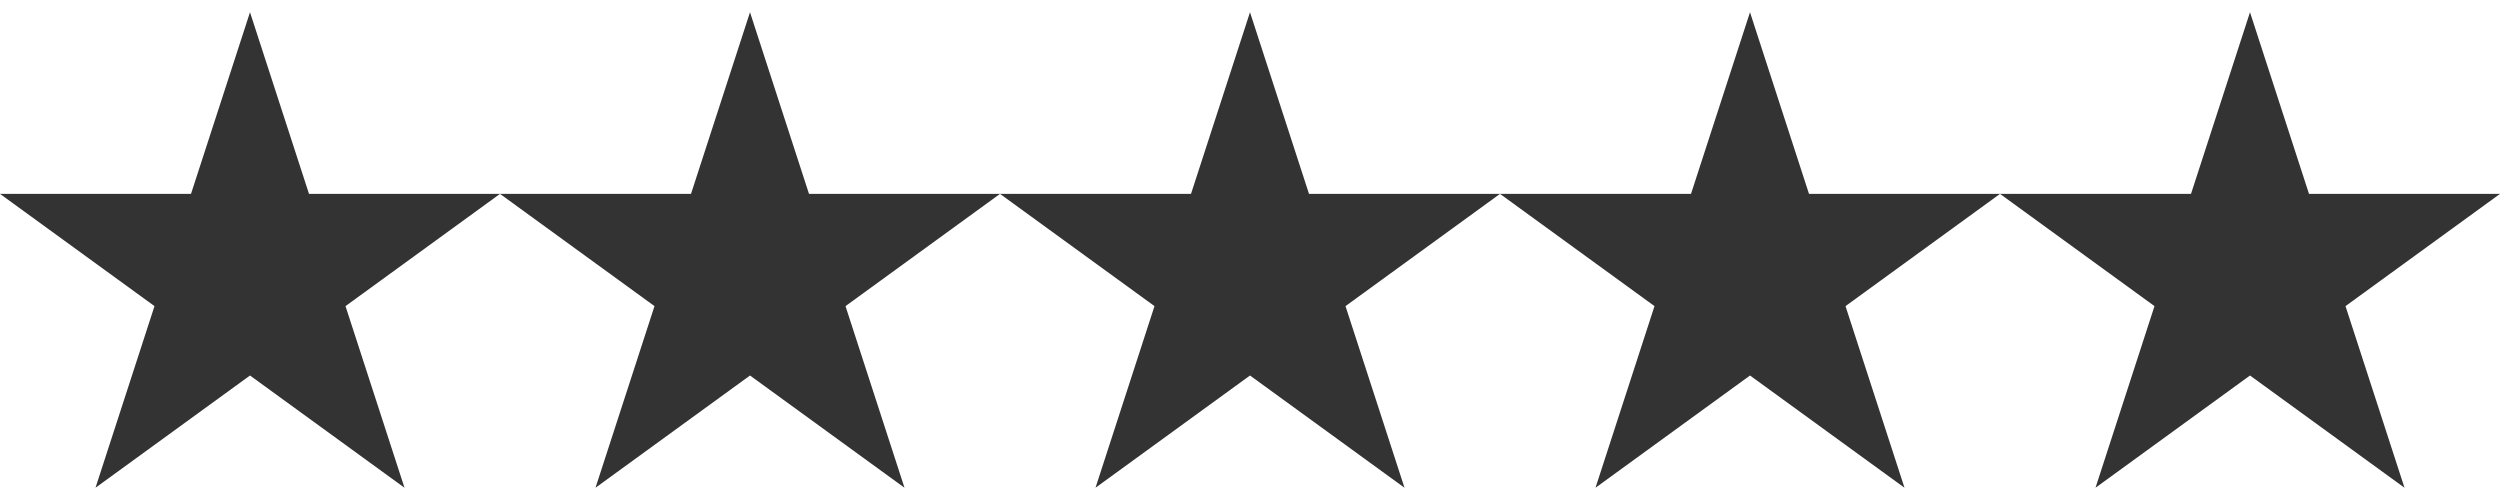 <?xml version="1.0" encoding="utf-8"?>
<!-- Generator: Adobe Illustrator 24.0.2, SVG Export Plug-In . SVG Version: 6.00 Build 0)  -->
<svg version="1.1" id="Layer_1" xmlns="http://www.w3.org/2000/svg" xmlns:xlink="http://www.w3.org/1999/xlink" x="0px" y="0px"
	 viewBox="0 0 200 40" style="enable-background:new 0 0 200 40;" xml:space="preserve">
<rect x="0" y="0" width="200" height="40" fill="#333333" stroke="none"/>
<style type="text/css">
	.st0{fill:#FFFFFF;}
</style>
<g>
	<polygon class="st0" points="192.36,39.02 180,30.04 167.64,39.02 172.36,24.49 160,15.51 147.64,24.49 152.36,39.02 140,30.04 
		127.64,39.02 132.36,24.49 120,15.51 107.64,24.49 112.36,39.02 100,30.04 87.64,39.02 92.36,24.49 80,15.51 67.64,24.49 
		72.36,39.02 60,30.04 47.64,39.02 52.36,24.49 40,15.51 27.64,24.49 32.36,39.02 20,30.04 7.64,39.02 12.36,24.49 0,15.51 0,40 
		200,40 200,15.51 187.64,24.49 	"/>
	<polygon class="st0" points="0,0 0,15.51 15.28,15.51 20,0.98 24.72,15.51 40,15.51 55.28,15.51 60,0.98 64.72,15.51 80,15.51 
		95.28,15.51 100,0.98 104.72,15.51 120,15.51 135.28,15.51 140,0.98 144.72,15.51 160,15.51 175.28,15.51 180,0.98 184.72,15.51 
		200,15.51 200,0 	"/>
</g>
</svg>
